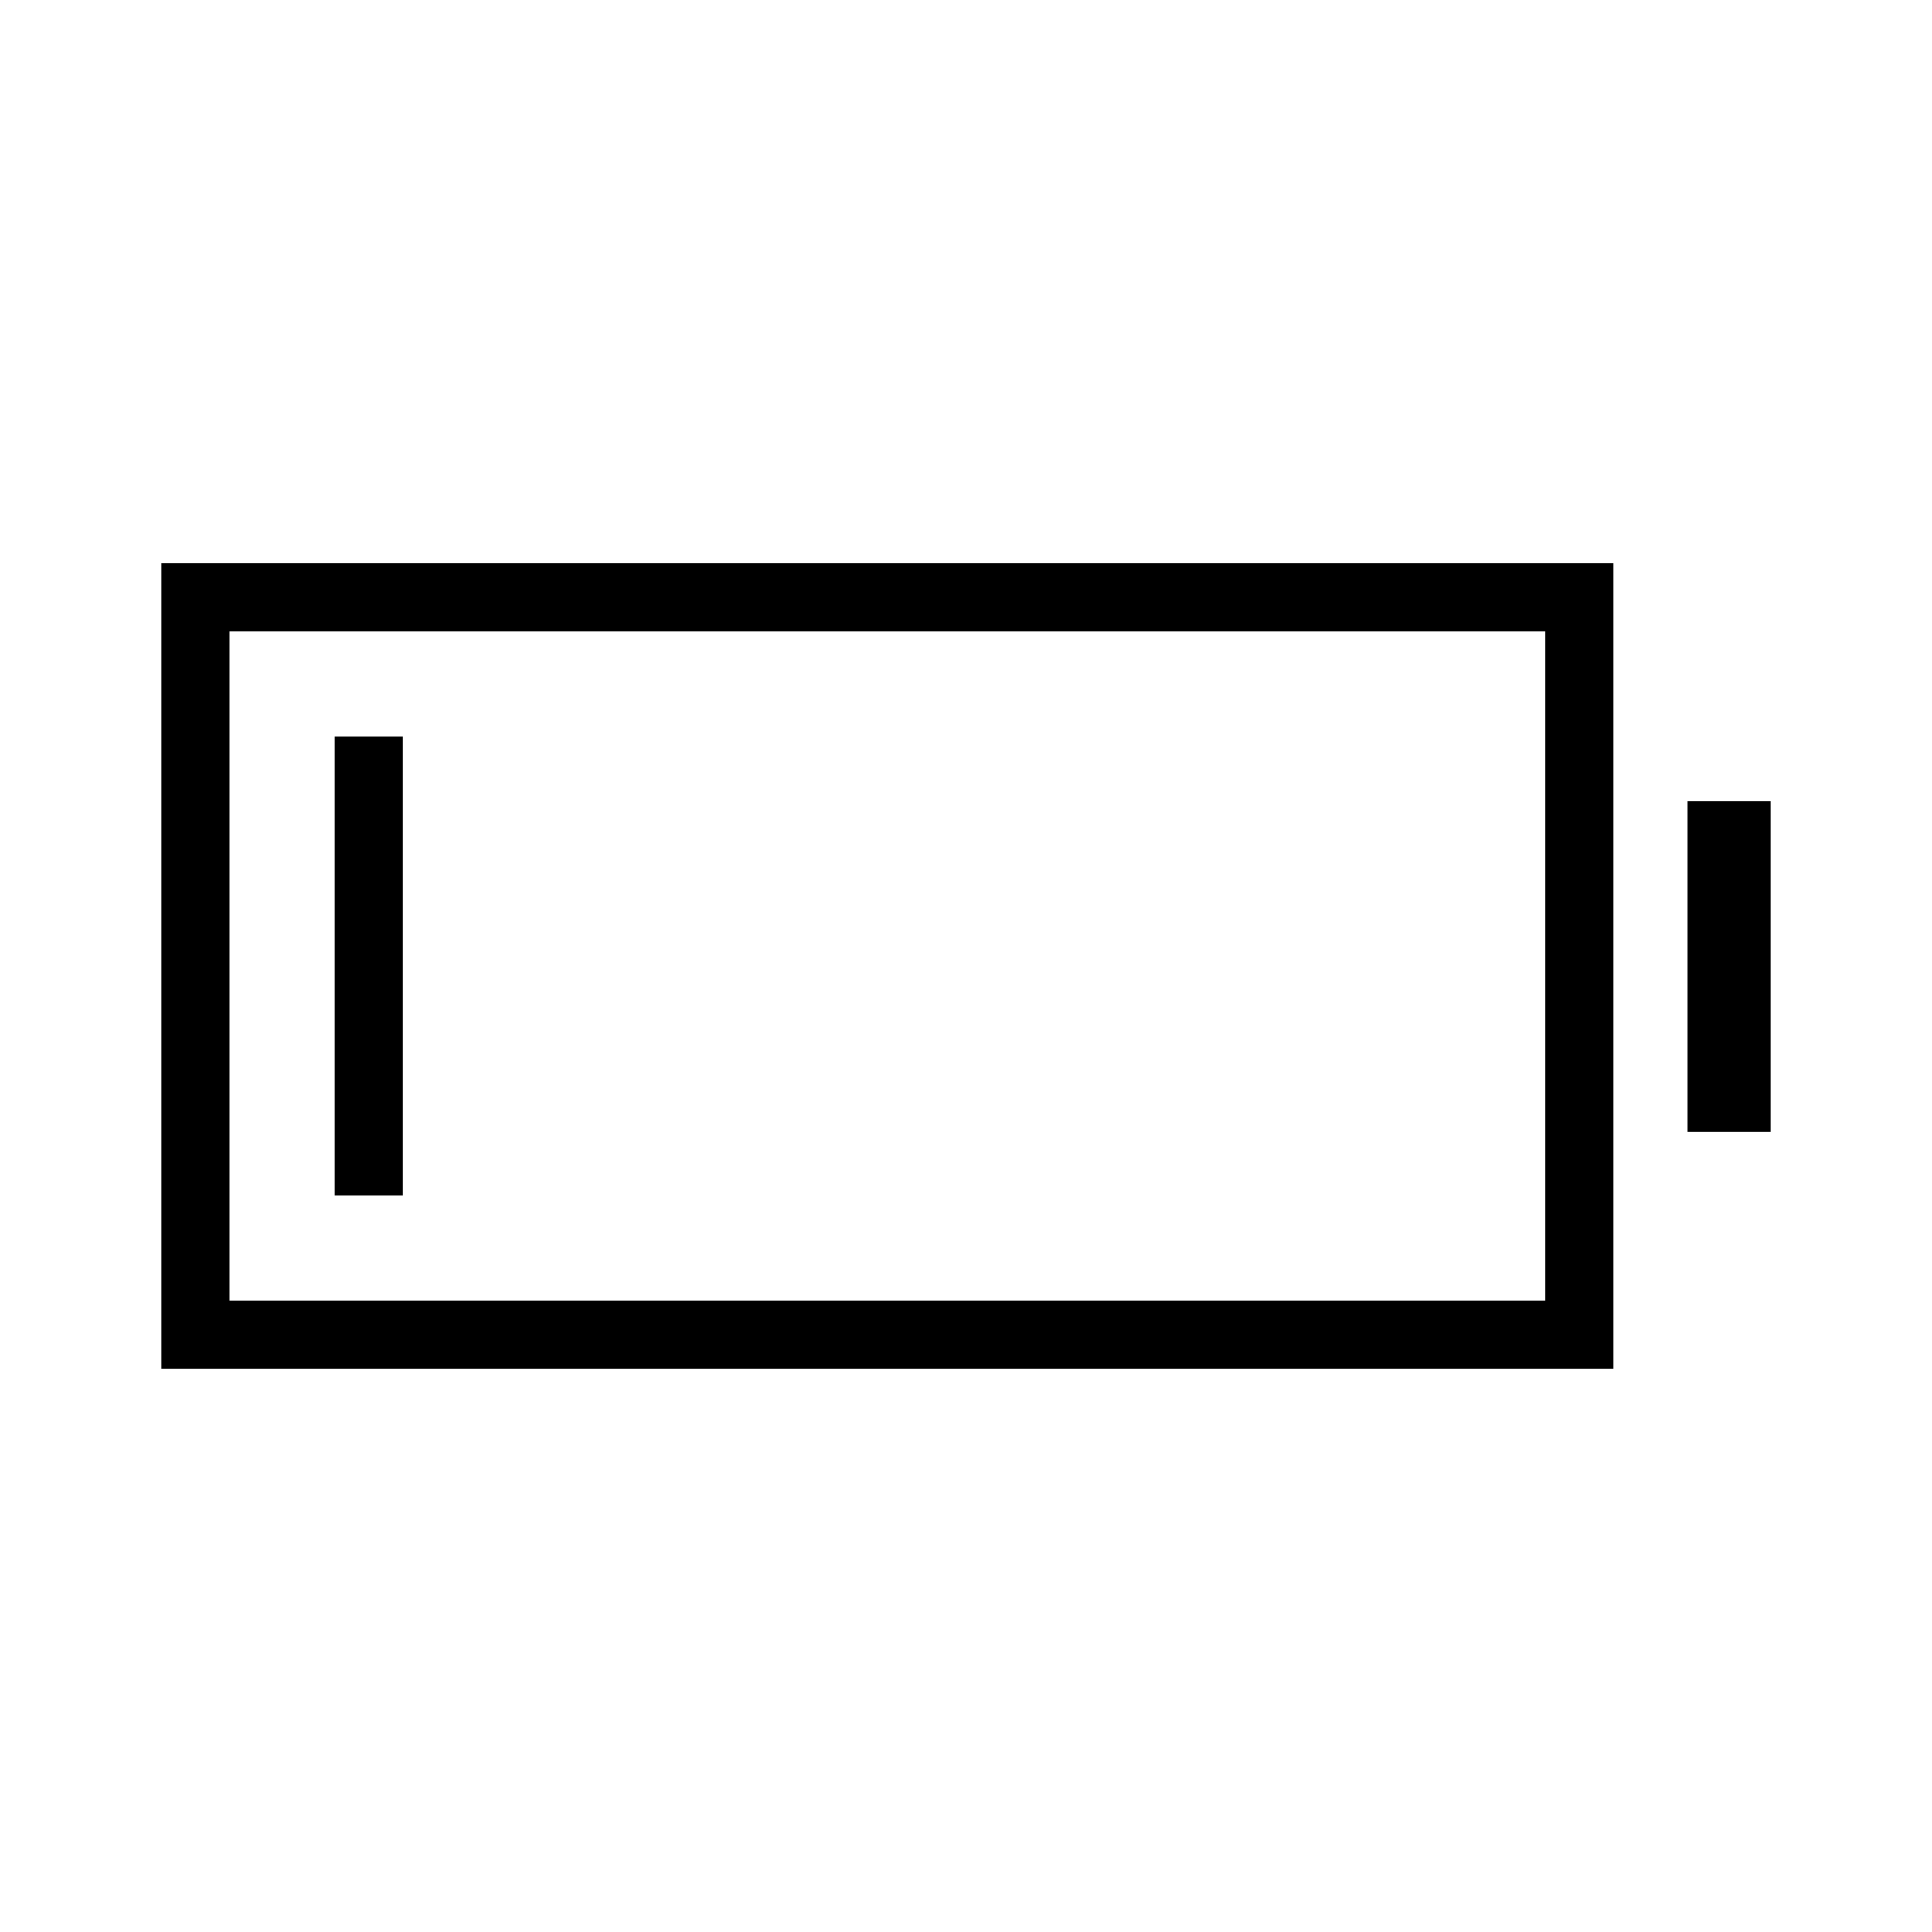 <svg xmlns="http://www.w3.org/2000/svg" height="40" viewBox="0 -960 960 960" width="40"><path d="M80-280v-400h721.54v400H80Zm33.85-33.85h653.84v-332.3H113.85v332.3Zm724.61-83.64v-164.25H880v164.25h-41.54Zm-672.31 31.34v-227.7H200v227.7h-33.85Z"/></svg>